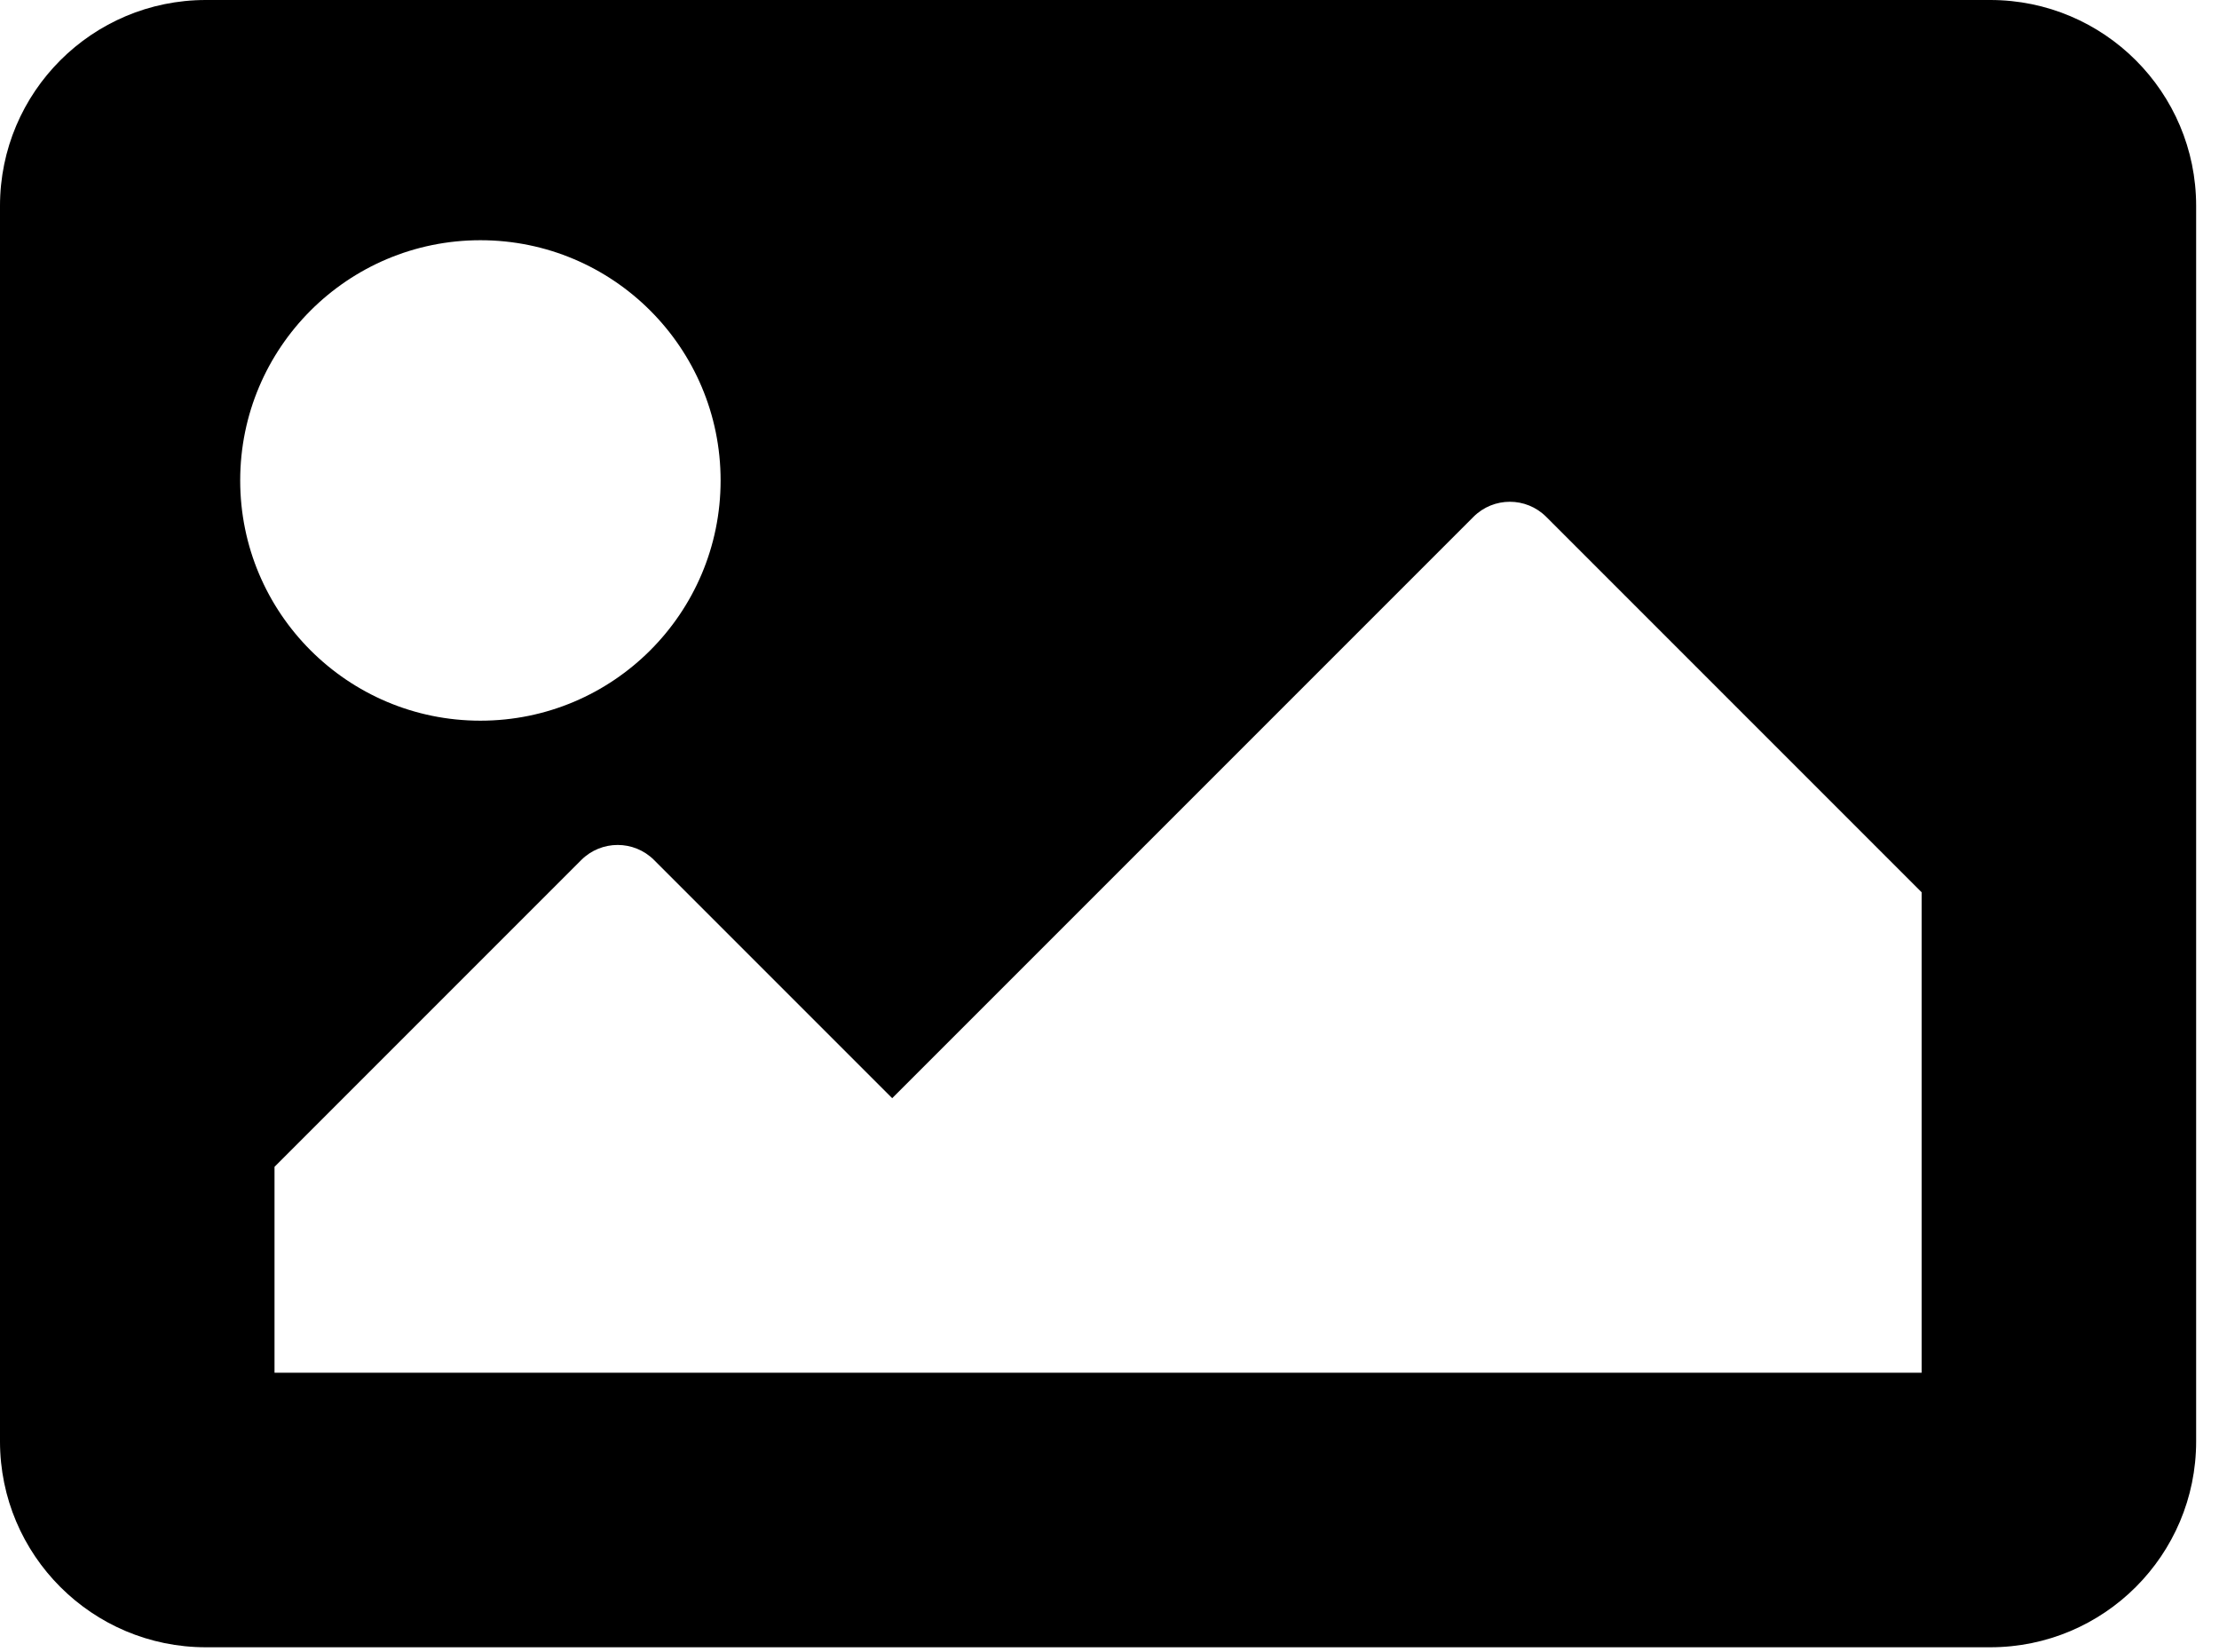 <svg width="90" height="67" viewBox="0 0 90 67" fill="none" xmlns="http://www.w3.org/2000/svg">
<path id="Vector" d="M80.722 66.804H8.351C3.739 66.804 0 63.066 0 58.454V8.351C0 3.739 3.739 0 8.351 0H80.722C85.334 0 89.073 3.739 89.073 8.351V58.454C89.073 63.066 85.334 66.804 80.722 66.804ZM19.485 9.742C14.104 9.742 9.742 14.104 9.742 19.485C9.742 24.865 14.104 29.227 19.485 29.227C24.865 29.227 29.227 24.865 29.227 19.485C29.227 14.104 24.865 9.742 19.485 9.742ZM11.134 55.67H77.939V36.186L62.714 20.961C61.898 20.145 60.577 20.145 59.761 20.961L36.186 44.536L26.528 34.878C25.713 34.063 24.391 34.063 23.575 34.878L11.134 47.32V55.67Z" fill="#D9D9D9" style="fill:#D9D9D9;fill:color(display-p3 0.851 0.851 0.851);fill-opacity:1;"/>
</svg>
